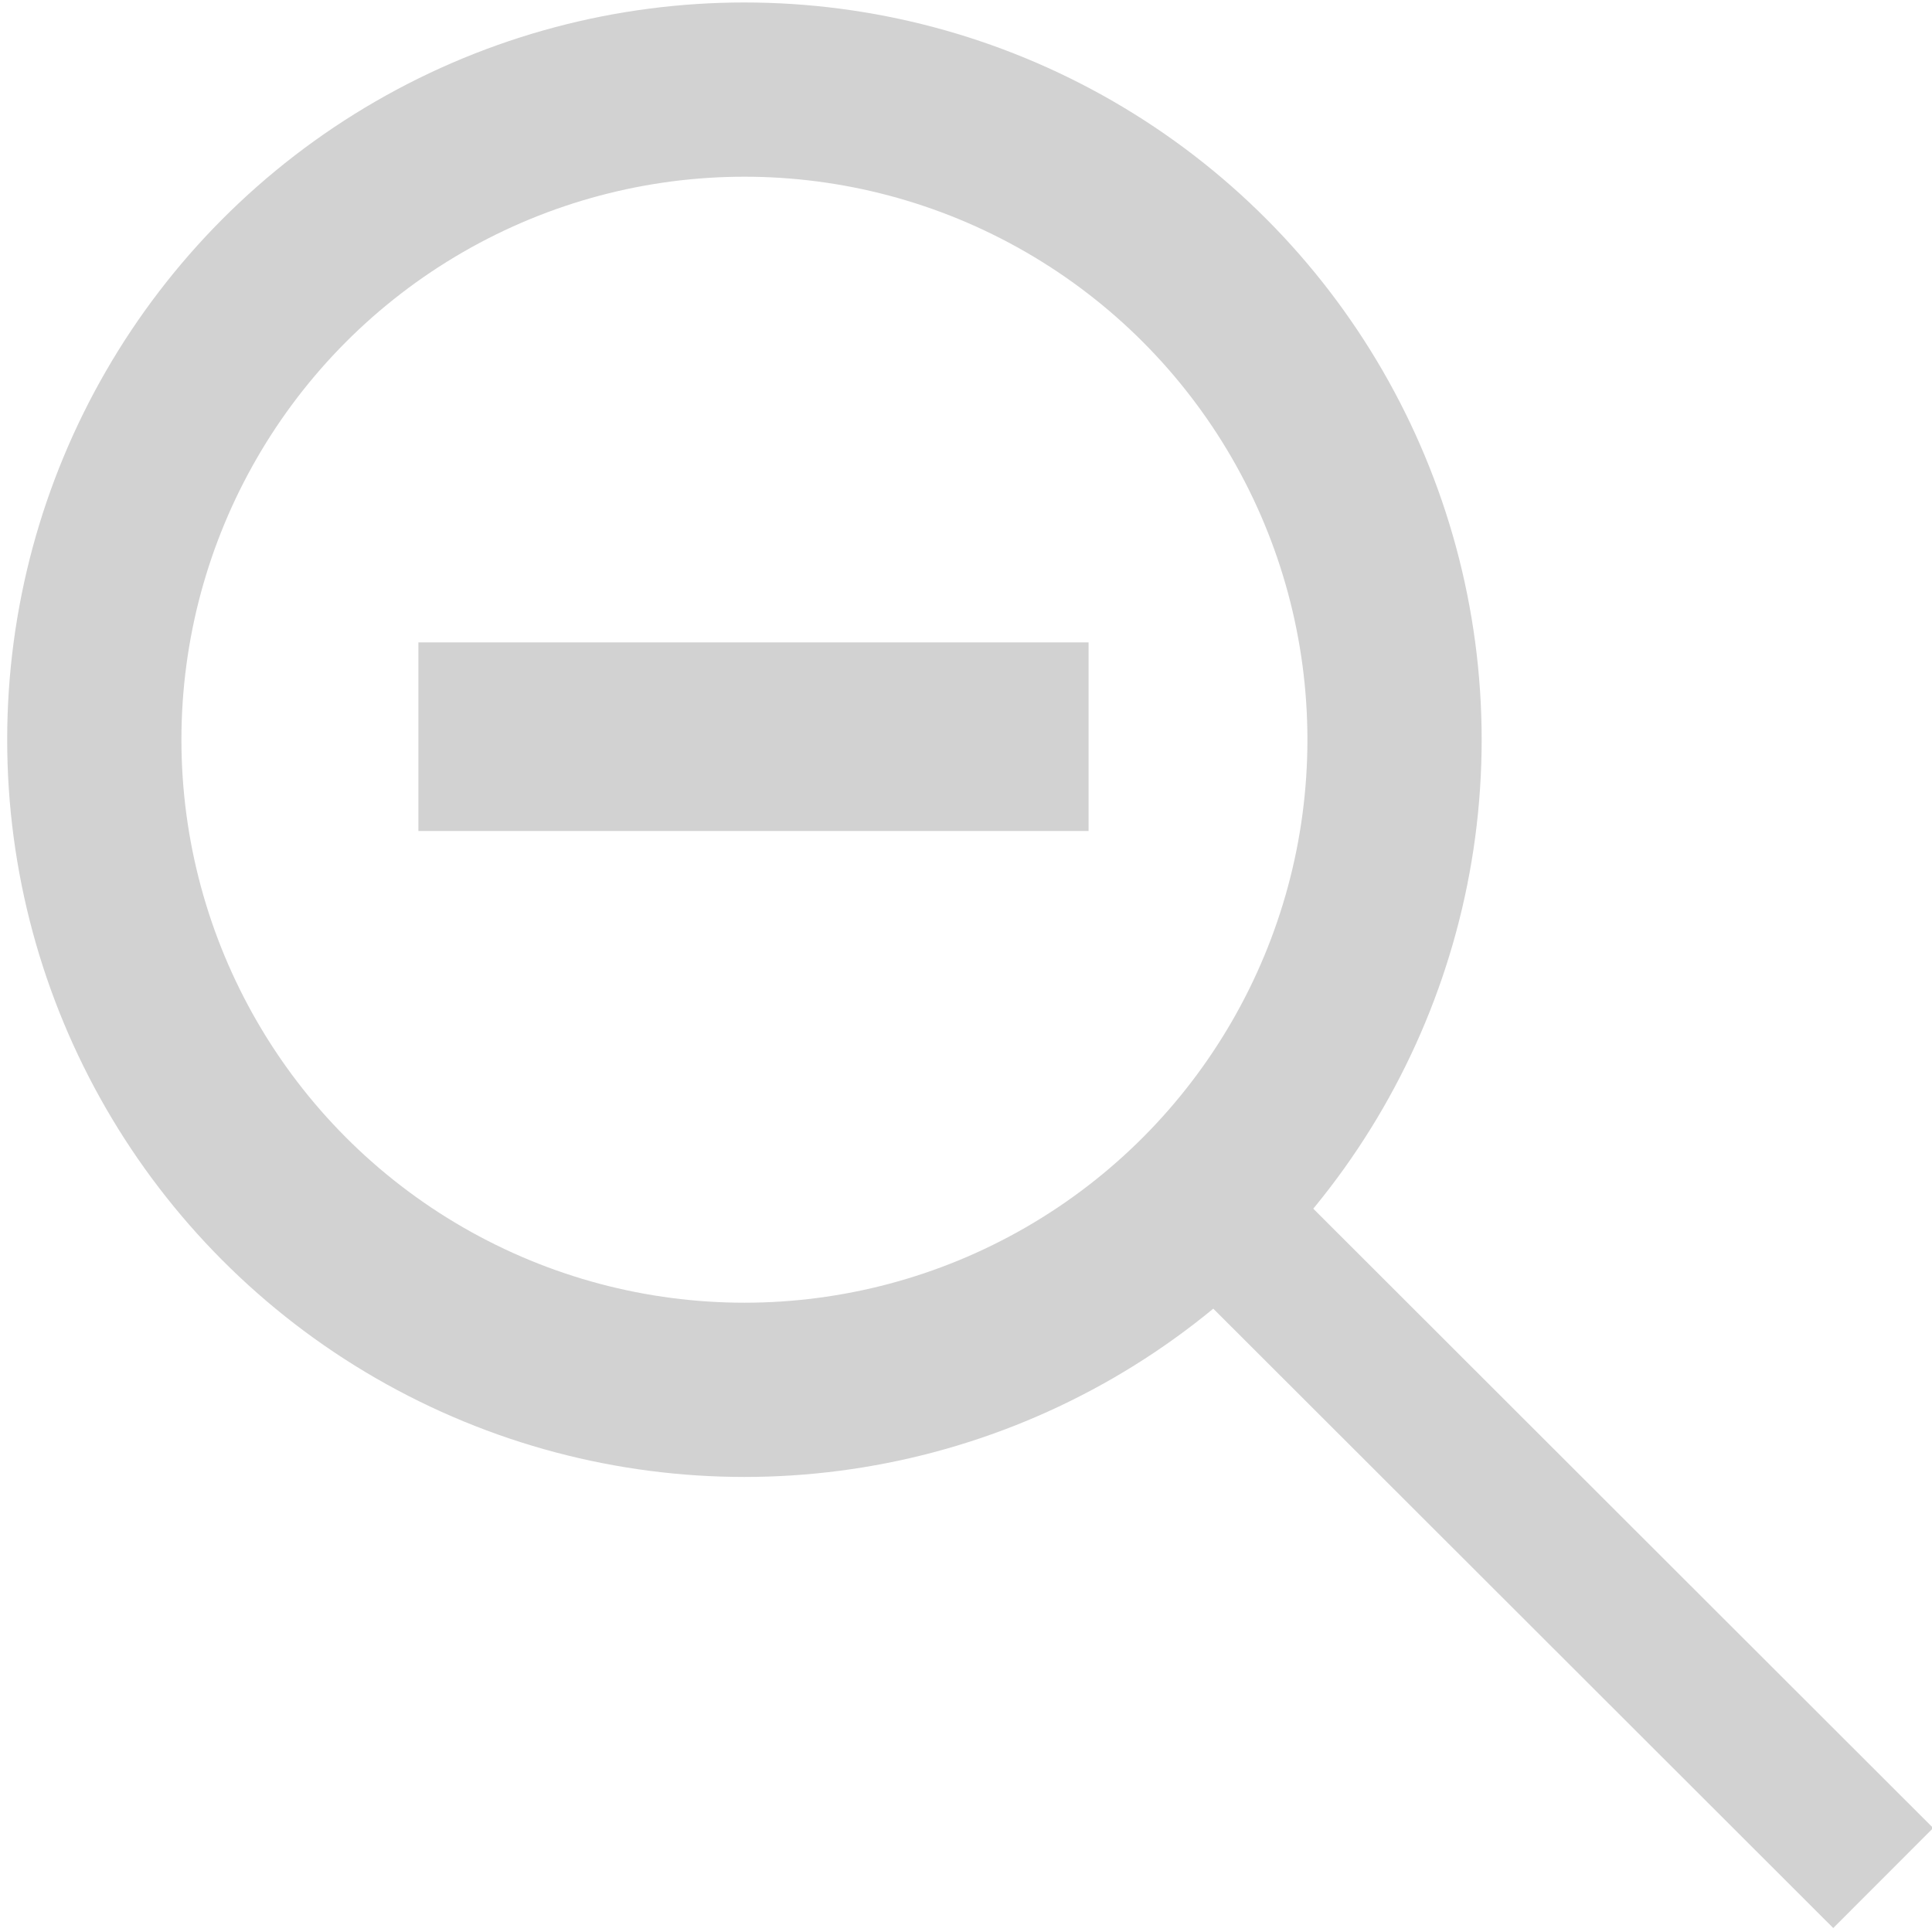 <?xml version="1.0" encoding="UTF-8" standalone="no"?>
<svg
   width="16"
   height="16"
   viewBox="0 0 16 16"
   fill="#d2d2d2"
   version="1.1"
   id="svg4"
   sodipodi:docname="zoom_out.svg"
   inkscape:version="1.1 (c68e22c387, 2021-05-23)"
   xmlns:inkscape="http://www.inkscape.org/namespaces/inkscape"
   xmlns:sodipodi="http://sodipodi.sourceforge.net/DTD/sodipodi-0.dtd"
   xmlns="http://www.w3.org/2000/svg"
   xmlns:svg="http://www.w3.org/2000/svg"
   xmlns:rdf="http://www.w3.org/1999/02/22-rdf-syntax-ns#"
   xmlns:cc="http://creativecommons.org/ns#"
   xmlns:dc="http://purl.org/dc/elements/1.1/">
  <defs
     id="defs8" />
  <sodipodi:namedview
     pagecolor="#ffffff"
     bordercolor="#666666"
     borderopacity="1"
     objecttolerance="10"
     gridtolerance="10"
     guidetolerance="10"
     inkscape:pageopacity="0"
     inkscape:pageshadow="2"
     inkscape:window-width="1941"
     inkscape:window-height="1111"
     id="namedview6"
     showgrid="false"
     inkscape:zoom="25.68"
     inkscape:cx="3.4267913"
     inkscape:cy="8.0412773"
     inkscape:window-x="444"
     inkscape:window-y="102"
     inkscape:window-maximized="0"
     inkscape:current-layer="svg4"
     inkscape:pagecheckerboard="0" />
  <ellipse
     style="fill:none;fill-rule:evenodd;stroke:#d2d2d2;stroke-width:1.443;stroke-opacity:1"
     id="path167"
     cy="6.126"
     cx="6.165"
     rx="5.384"
     ry="5.384" />
  <path
     style="fill:none;stroke:#d2d2d2;stroke-width:1.171px;stroke-linecap:butt;stroke-linejoin:miter;stroke-opacity:1"
     d="m 10.348,10.31 5.248,5.243"
     id="path1080"
     sodipodi:nodetypes="cc" />
  <path
     style="fill:none;stroke:#d2d2d2;stroke-width:1.562px;stroke-linecap:butt;stroke-linejoin:miter;stroke-opacity:1"
     d="M 3.465,6.101 H 9.015"
     id="path1763"
     sodipodi:nodetypes="cc" />
</svg>
